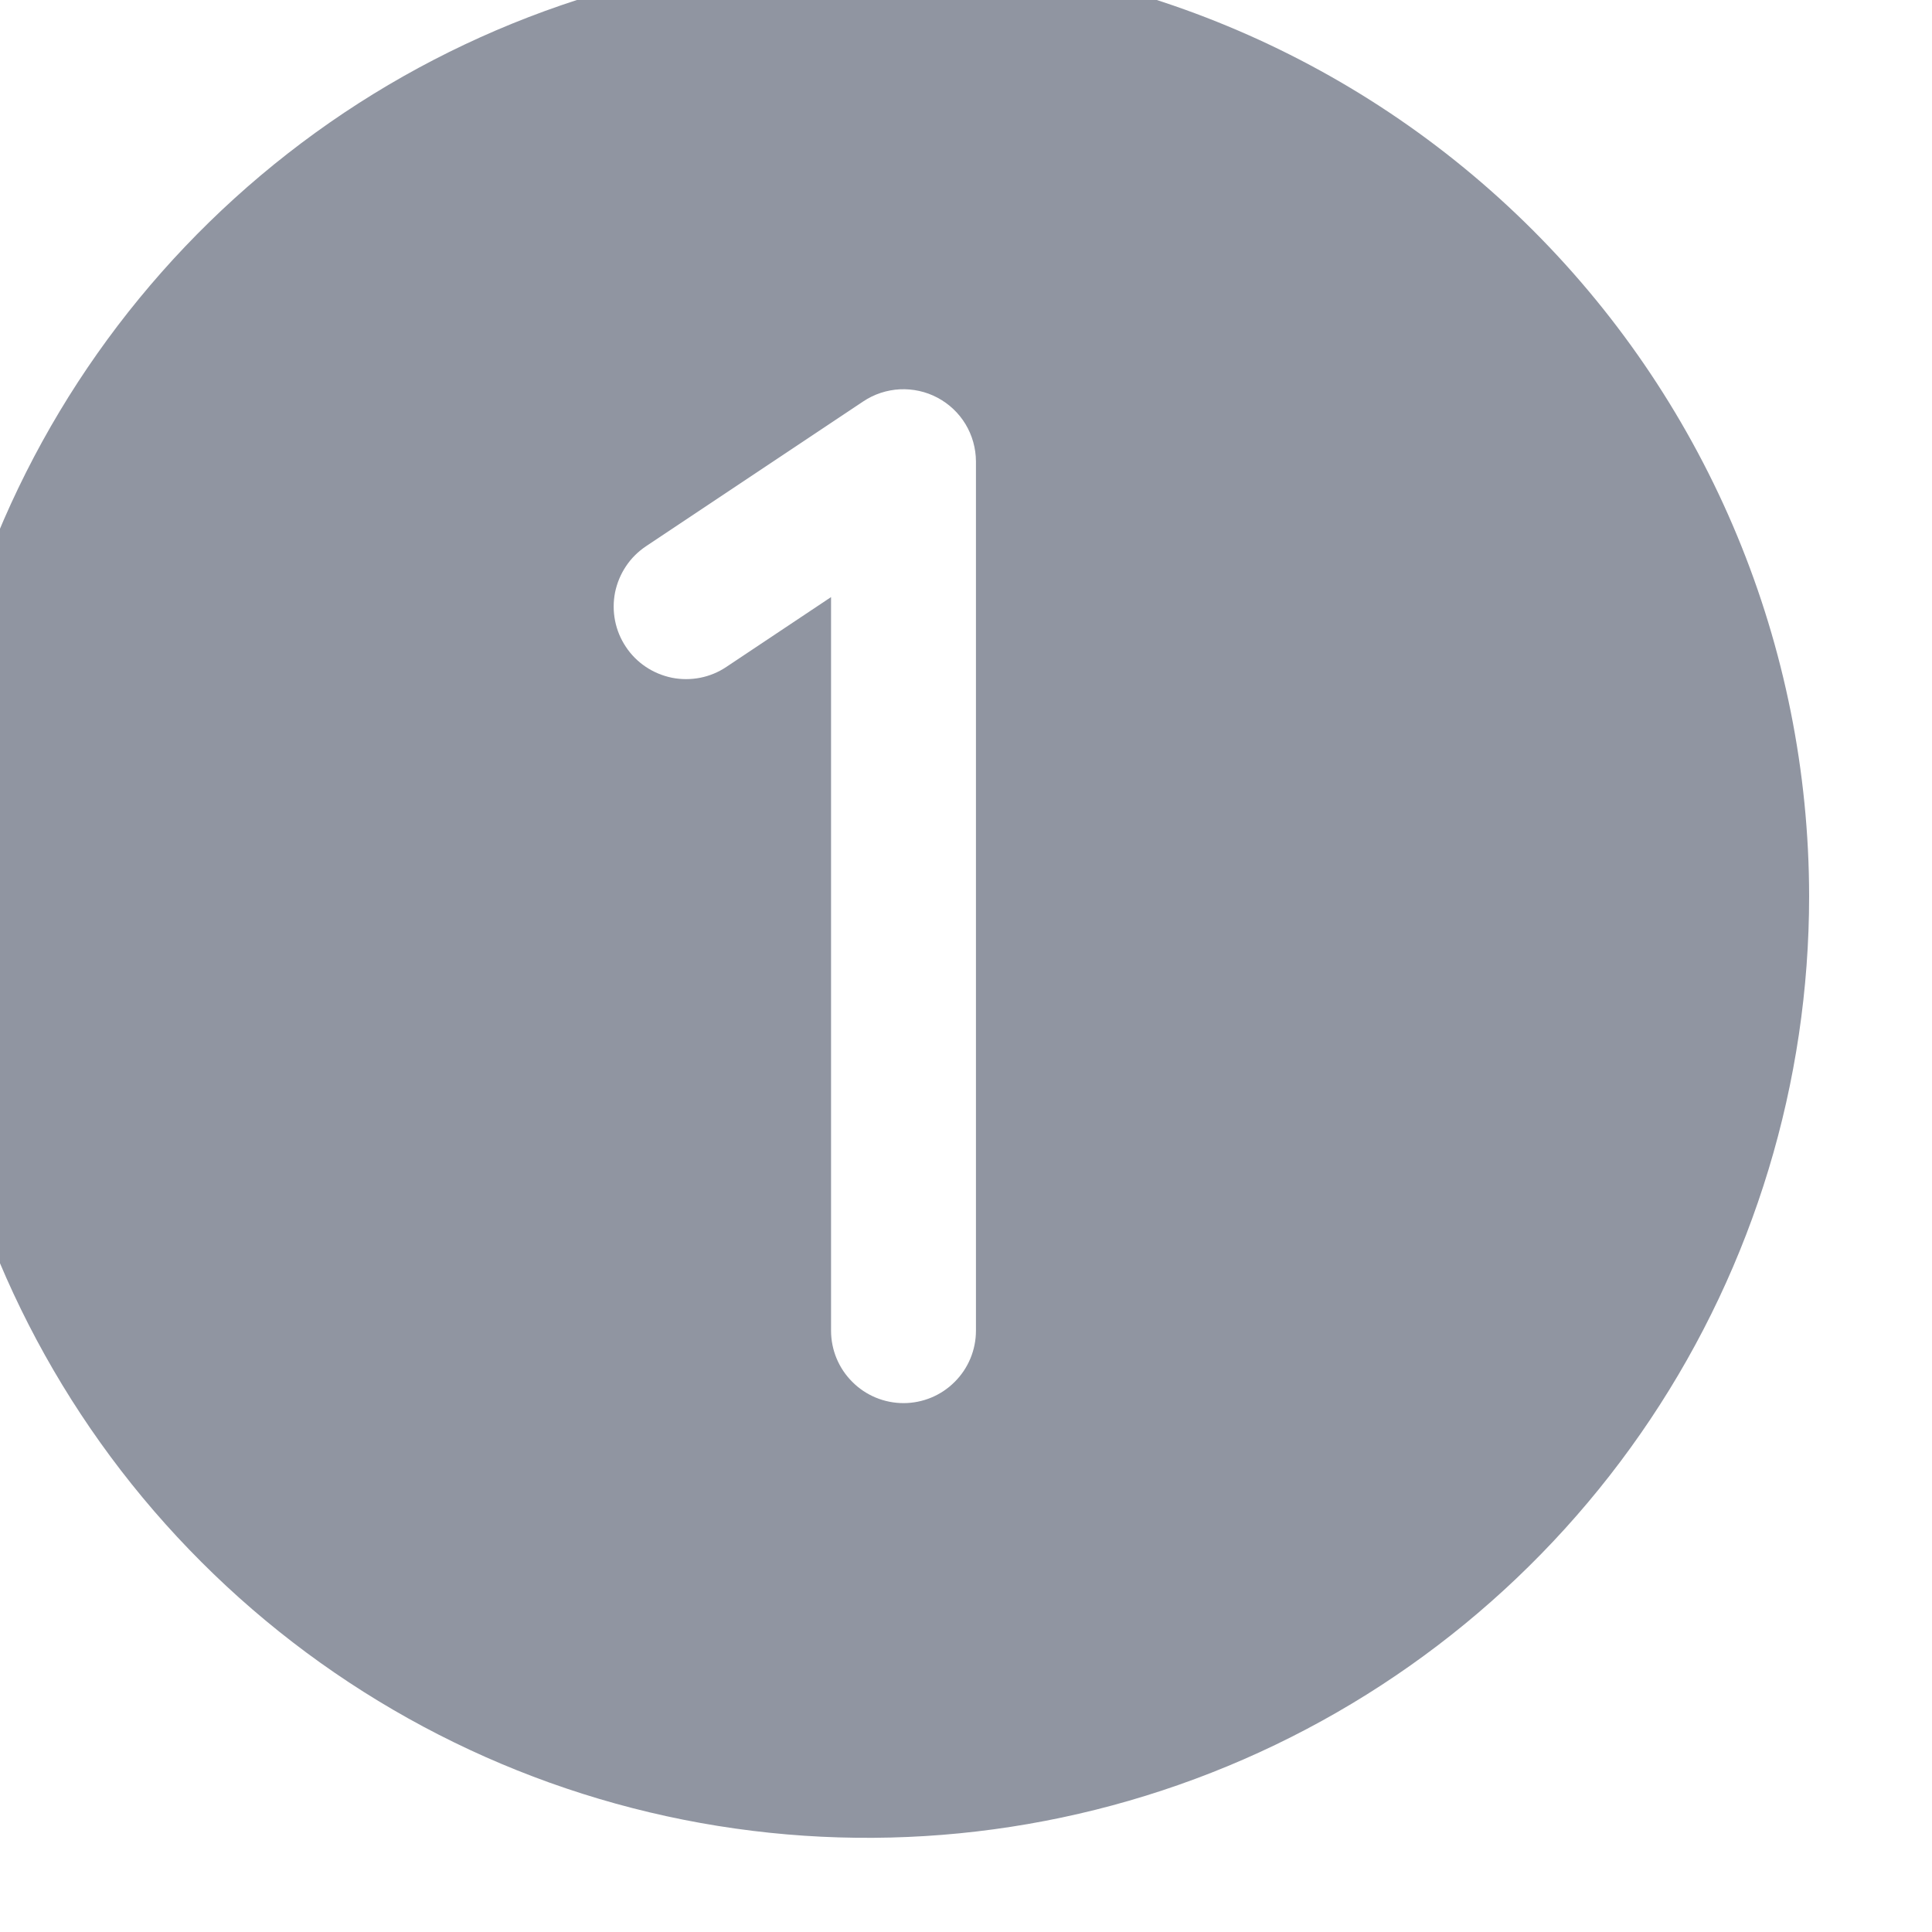 <svg width="20" height="20" viewBox="0 0 20 20" fill="none" xmlns="http://www.w3.org/2000/svg" xmlns:xlink="http://www.w3.org/1999/xlink">
<path d="M8.978,-0.475C7.05,-0.475 5.165,0.097 3.561,1.168C1.958,2.24 0.708,3.762 -0.03,5.544C-0.768,7.326 -0.961,9.286 -0.585,11.177C-0.208,13.069 0.72,14.806 2.084,16.169C3.447,17.533 5.185,18.462 7.076,18.838C8.967,19.214 10.928,19.021 12.709,18.283C14.491,17.545 16.014,16.295 17.085,14.692C18.156,13.089 18.728,11.204 18.728,9.275C18.725,6.69 17.697,4.212 15.869,2.384C14.041,0.556 11.563,-0.472 8.978,-0.475ZM10.103,13.775C10.103,13.974 10.024,14.165 9.883,14.305C9.743,14.446 9.552,14.525 9.353,14.525C9.154,14.525 8.963,14.446 8.823,14.305C8.682,14.165 8.603,13.974 8.603,13.775L8.603,6.181L7.519,6.904C7.437,6.959 7.345,6.997 7.249,7.016C7.152,7.035 7.052,7.035 6.956,7.016C6.859,6.996 6.767,6.958 6.685,6.903C6.604,6.849 6.533,6.778 6.479,6.696C6.424,6.614 6.386,6.522 6.367,6.425C6.348,6.329 6.348,6.229 6.367,6.133C6.387,6.036 6.425,5.944 6.48,5.862C6.534,5.78 6.605,5.71 6.687,5.655L8.937,4.155C9.049,4.08 9.18,4.037 9.316,4.03C9.451,4.024 9.585,4.053 9.705,4.117C9.825,4.181 9.925,4.275 9.995,4.391C10.065,4.507 10.102,4.64 10.103,4.775L10.103,13.775Z" transform="rotate(0 8.978 9.275)" fill="#9095A1"/>
</svg>
